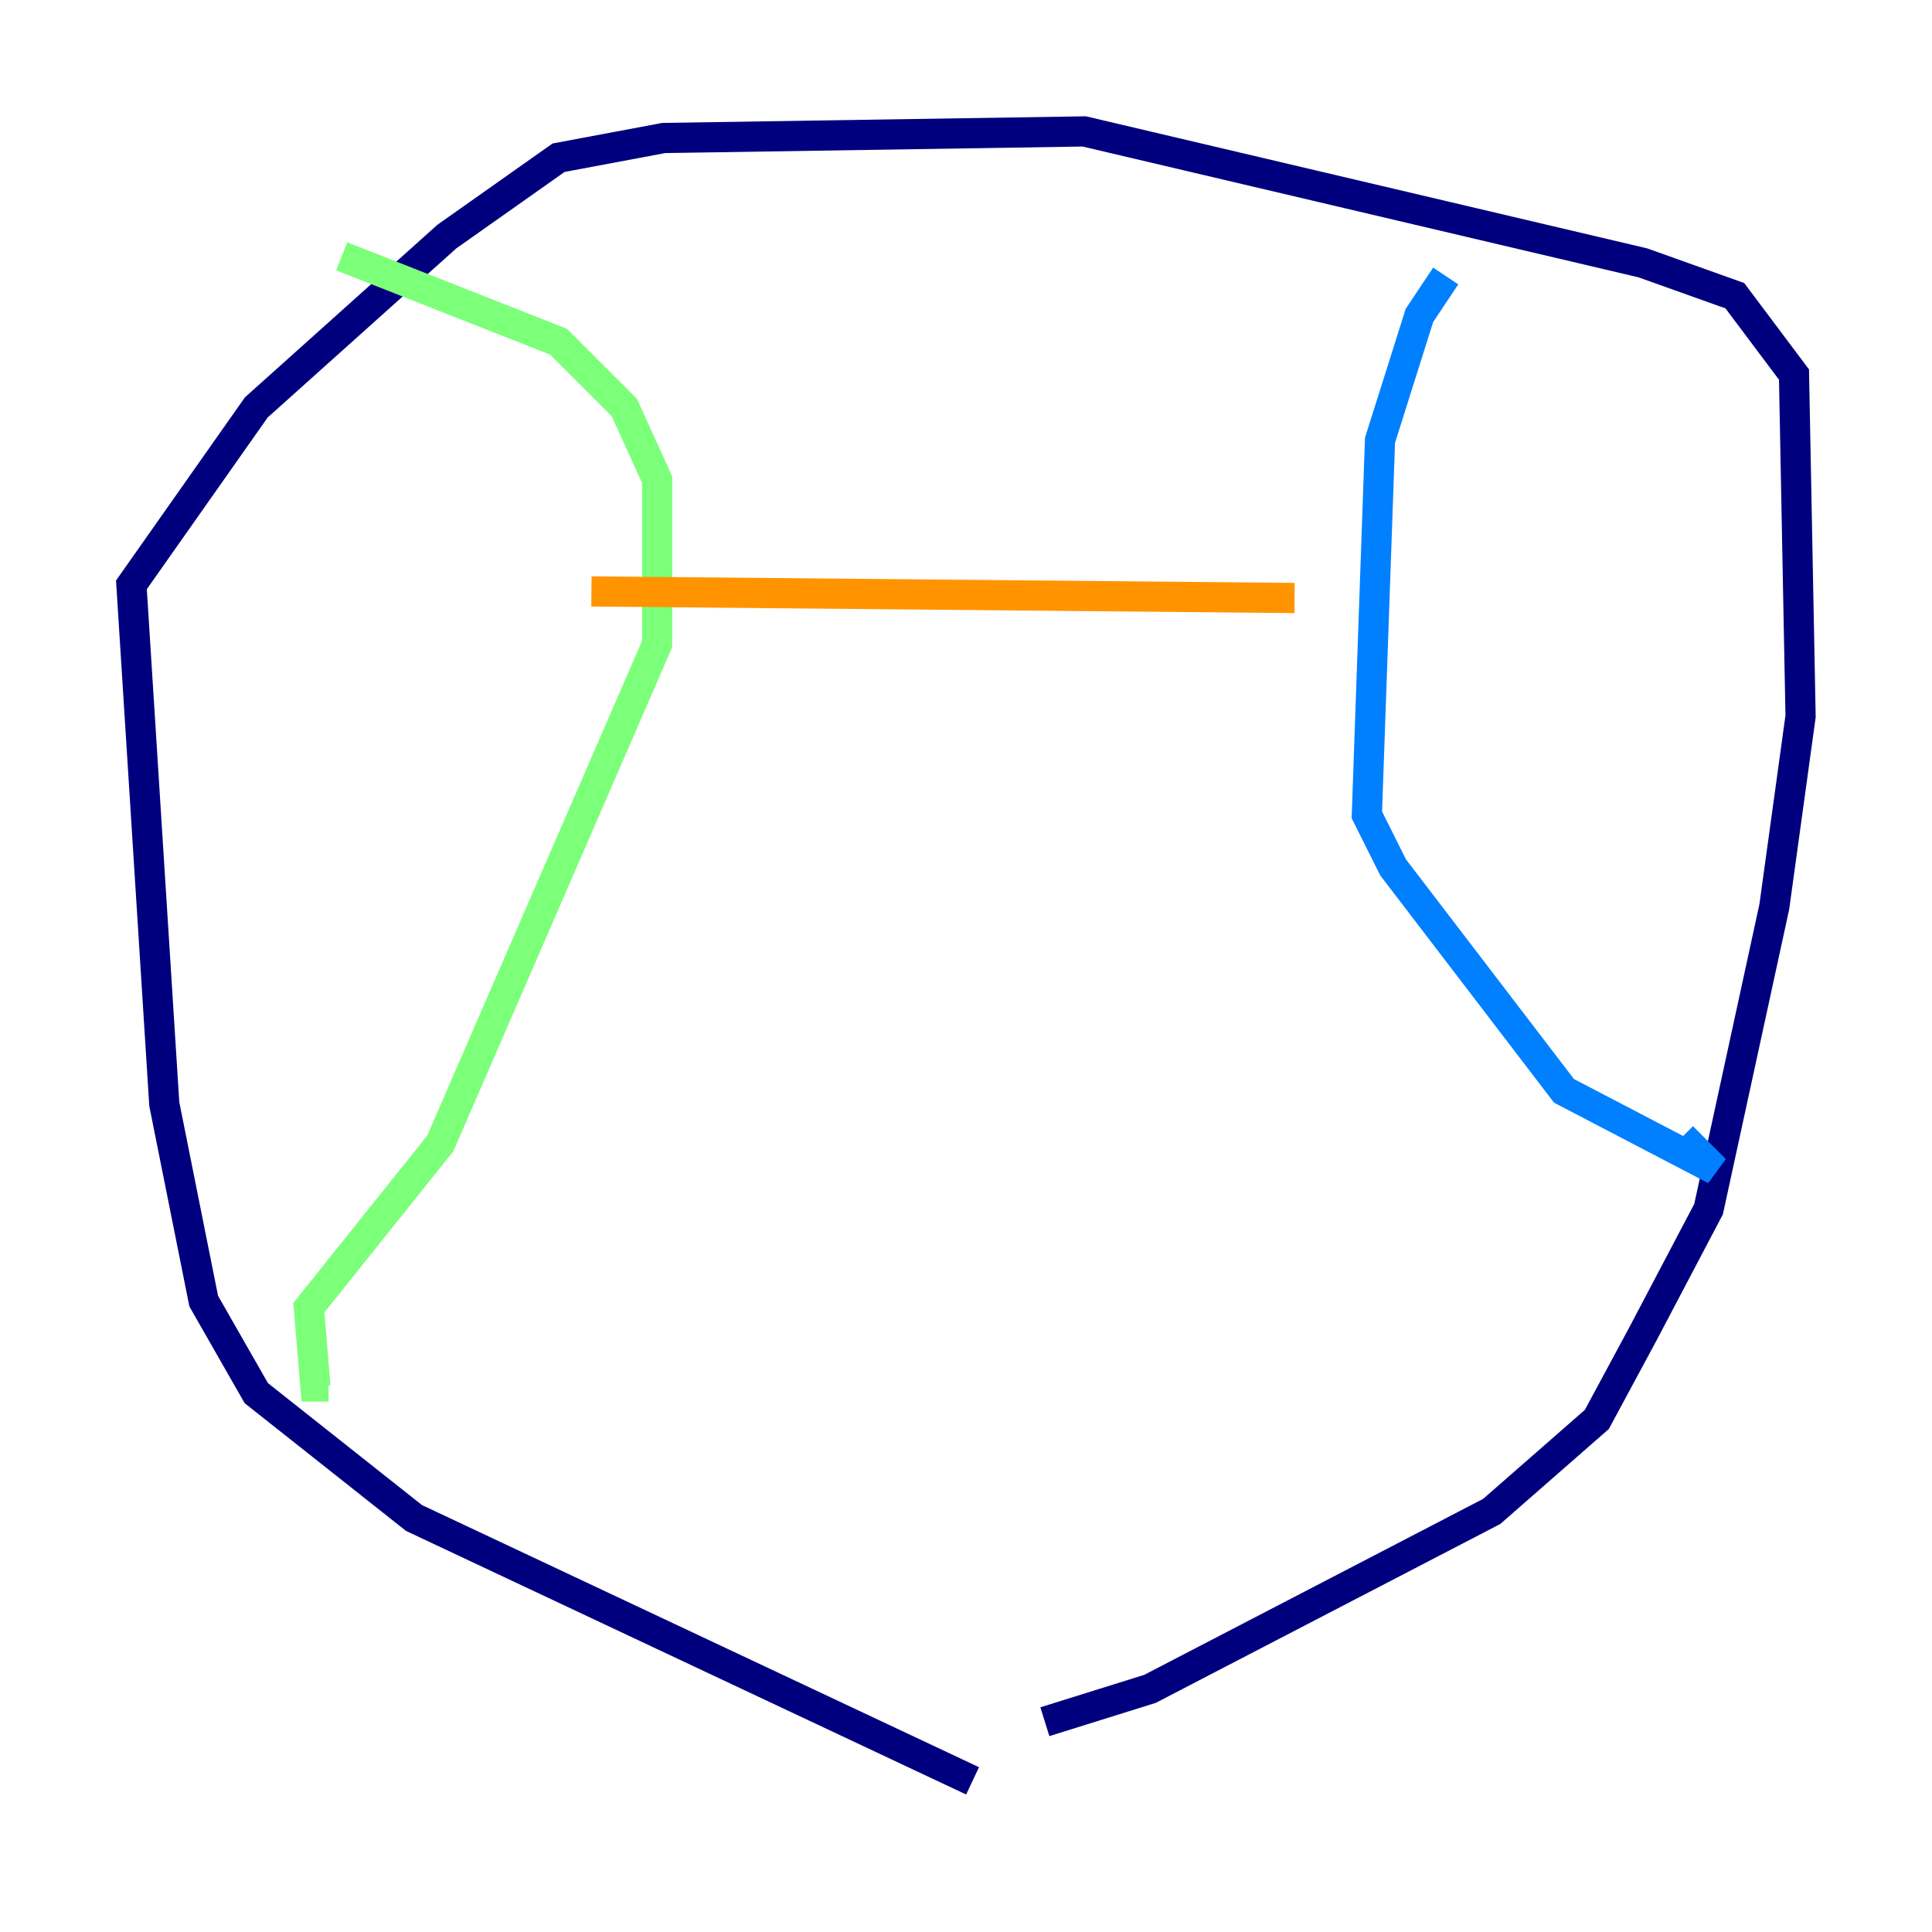 <?xml version="1.0" encoding="utf-8" ?>
<svg baseProfile="tiny" height="128" version="1.2" viewBox="0,0,128,128" width="128" xmlns="http://www.w3.org/2000/svg" xmlns:ev="http://www.w3.org/2001/xml-events" xmlns:xlink="http://www.w3.org/1999/xlink"><defs /><polyline fill="none" points="64.435,117.986 27.429,100.571 16.98,92.299 13.497,86.204 10.884,73.143 8.707,38.748 16.98,26.993 29.605,15.674 37.007,10.449 43.973,9.143 71.837,8.707 108.844,17.415 114.939,19.592 118.857,24.816 119.293,47.456 117.551,60.082 113.197,80.109 108.844,88.381 105.796,94.041 98.83,100.136 76.191,111.891 69.225,114.068" stroke="#00007f" stroke-width="2" /><polyline fill="none" points="95.782,18.286 94.041,20.898 91.429,29.17 90.558,53.986 92.299,57.469 103.619,72.272 113.633,77.497 111.456,75.32" stroke="#0080ff" stroke-width="2" /><polyline fill="none" points="22.64,16.98 37.007,22.64 41.361,26.993 43.537,31.782 43.537,42.667 29.17,75.755 20.463,86.639 20.898,91.864 21.769,91.864" stroke="#7cff79" stroke-width="2" /><polyline fill="none" points="39.184,39.184 85.769,39.619" stroke="#ff9400" stroke-width="2" /><polyline fill="none" points="92.299,53.986 92.299,53.986" stroke="#7f0000" stroke-width="2" /></svg>